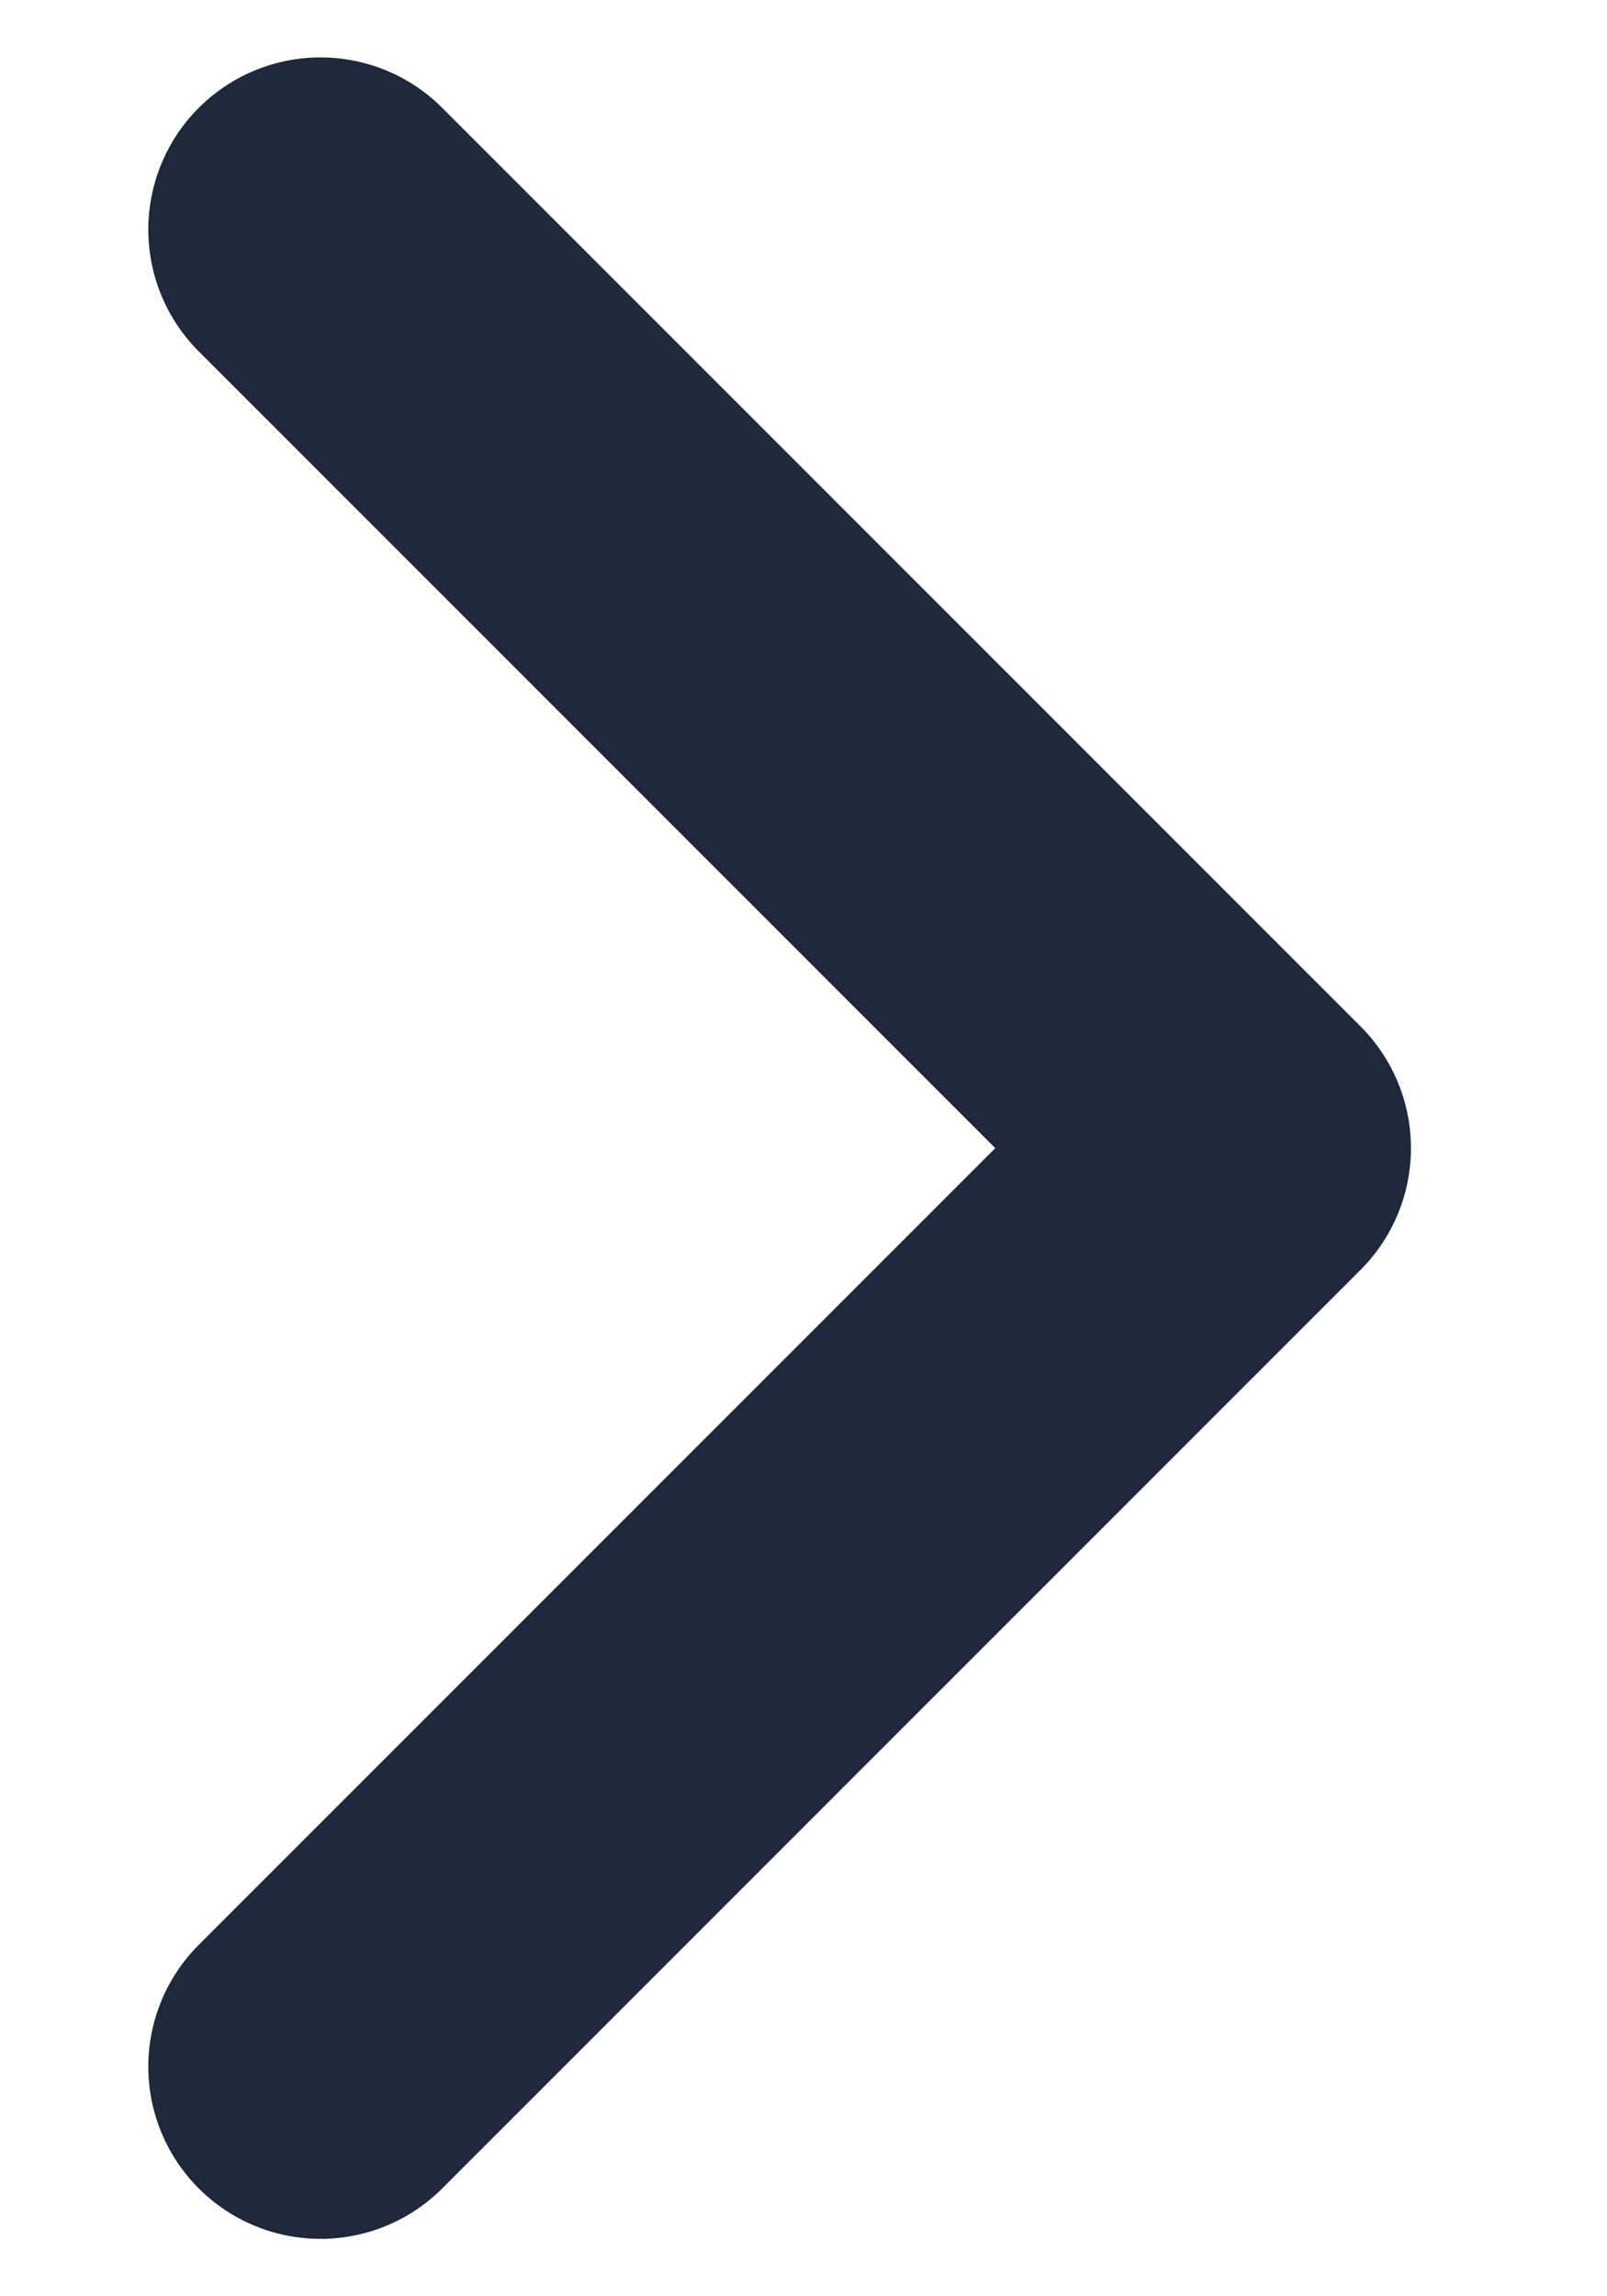 <svg width="7" height="10" viewBox="0 0 7 10" fill="none" xmlns="http://www.w3.org/2000/svg">
<path d="M1.396 9L5.396 5L1.396 1" stroke="#1E293B" stroke-width="1.5" stroke-linecap="round" stroke-linejoin="round"/>
</svg>
